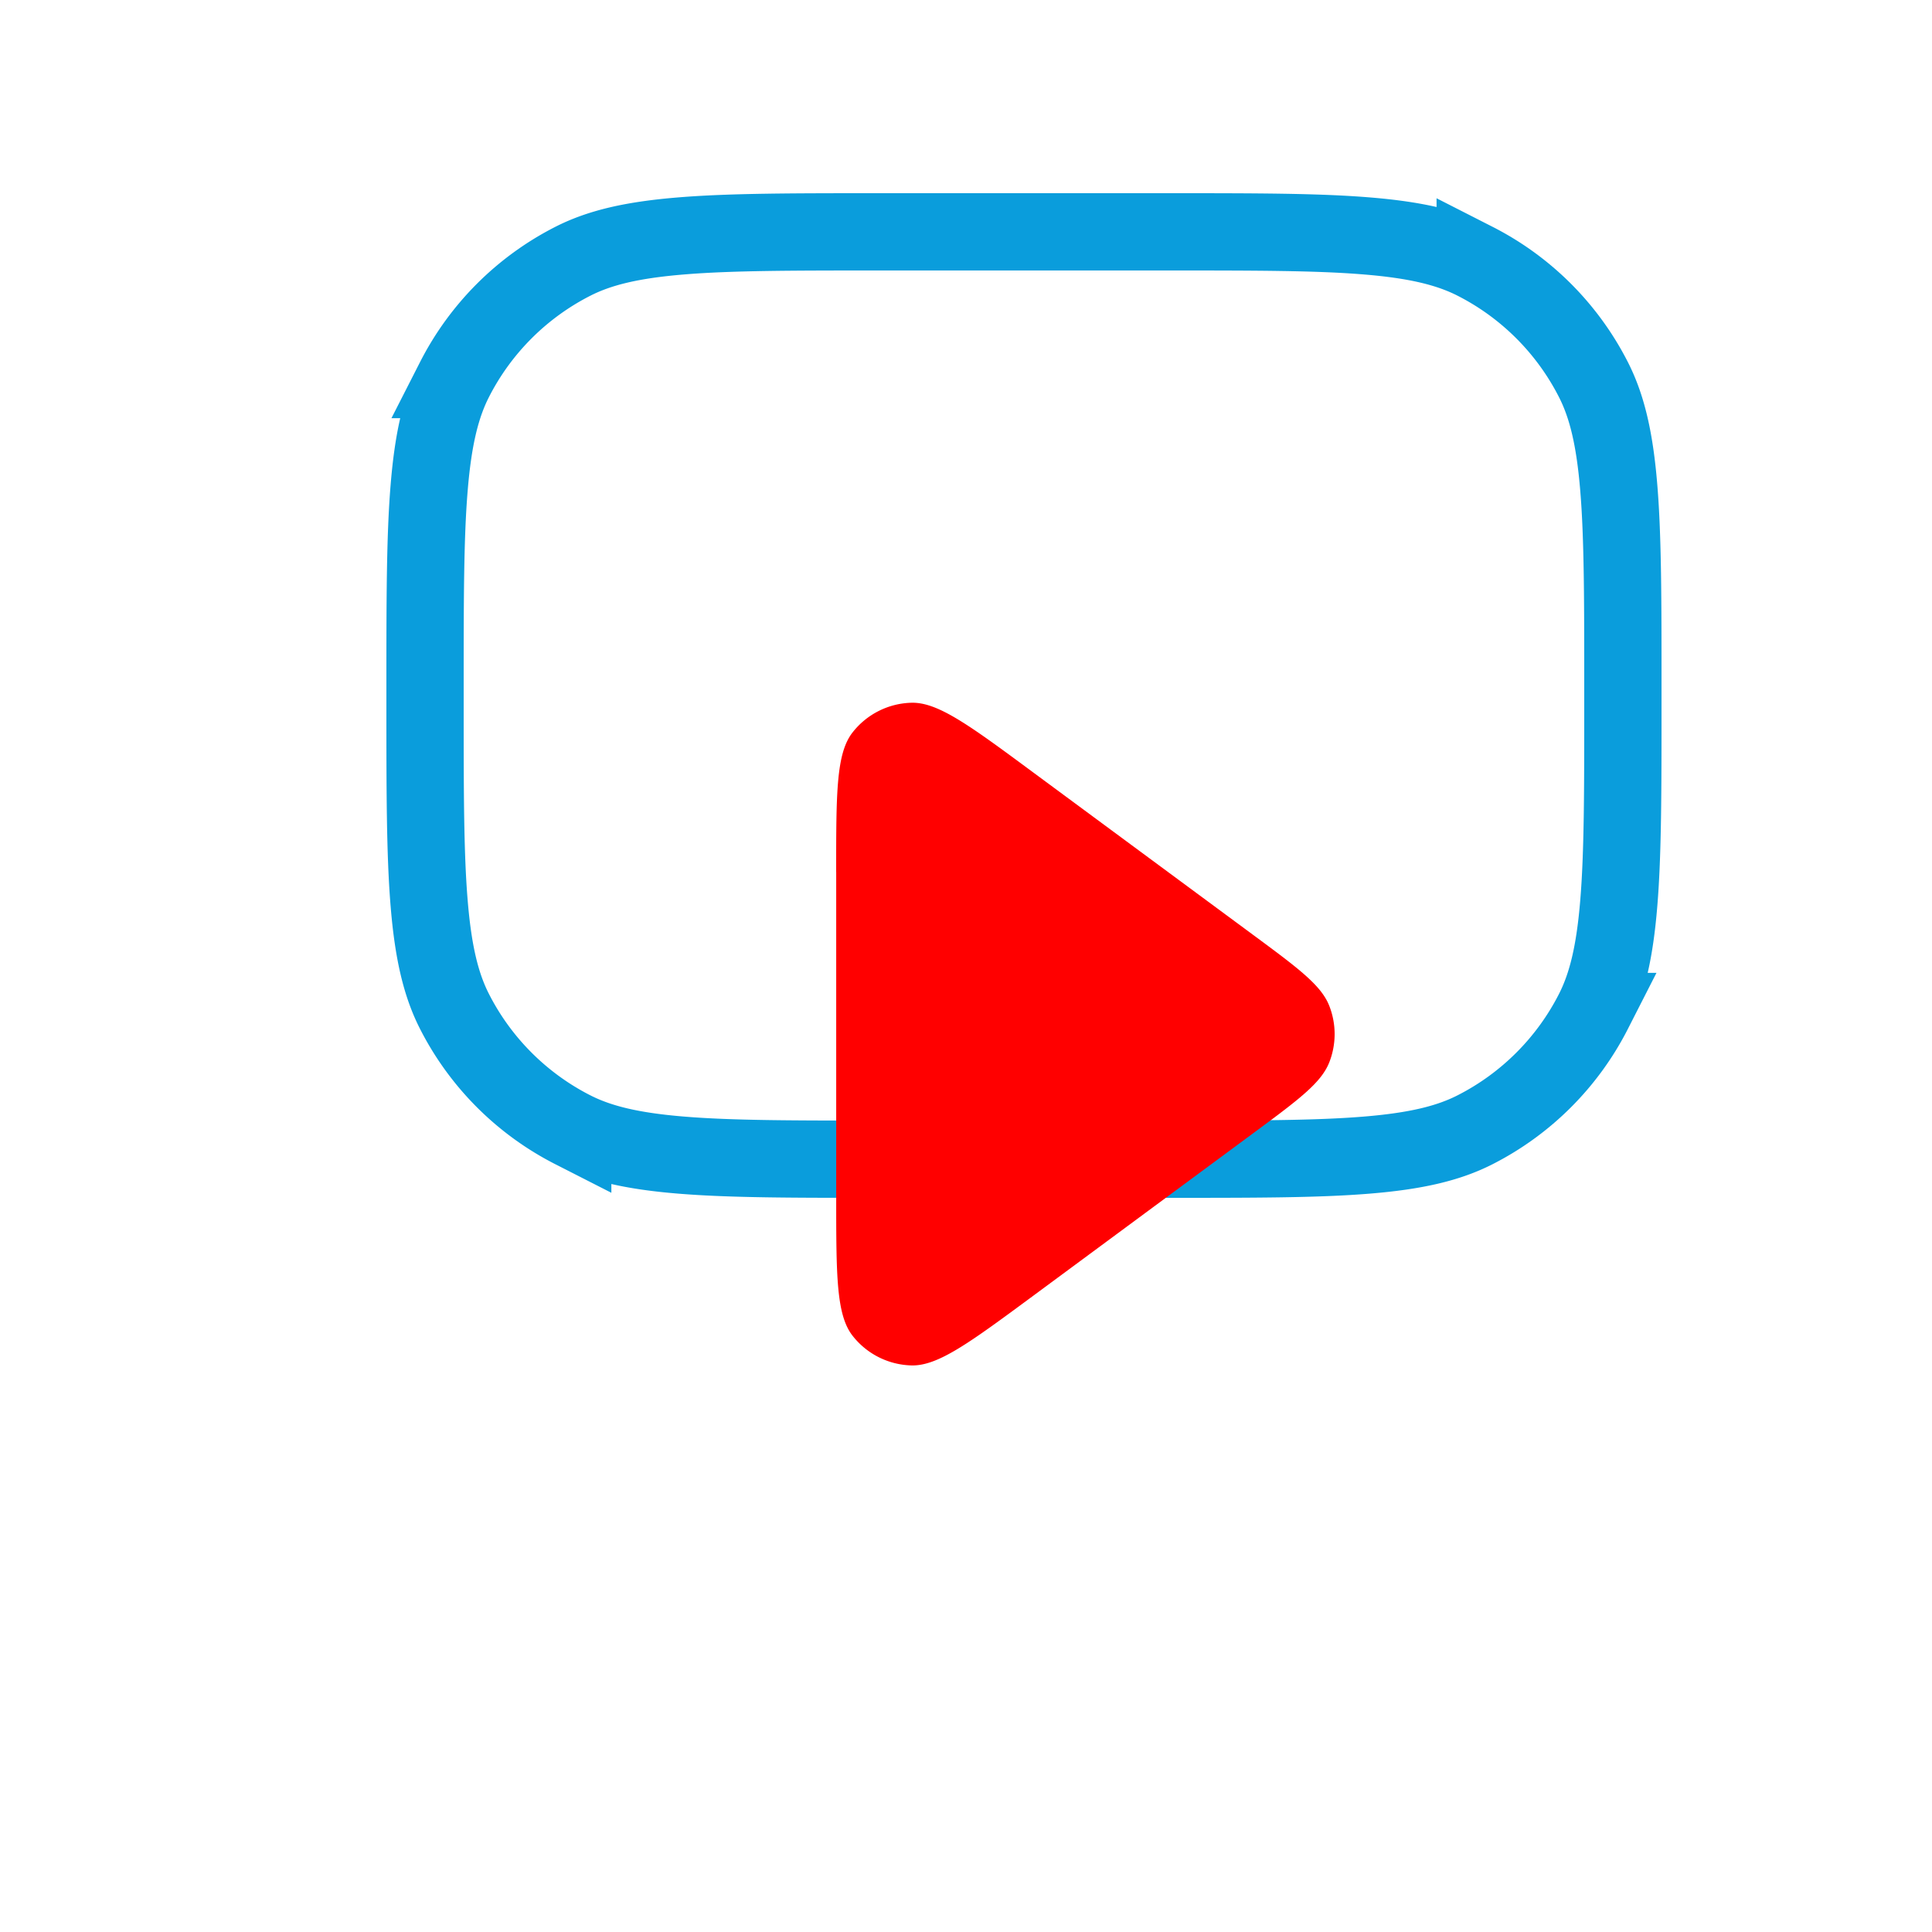 <svg width="50" height="50" viewBox="0 0 50 50" fill="none" xmlns="http://www.w3.org/2000/svg"><path d="M11 17.8c0-2.257 0-3.89.106-5.173.104-1.272.305-2.114.657-2.805a7 7 0 0 1 3.06-3.059c.69-.352 1.532-.553 2.804-.657C18.911 6 20.543 6 22.8 6h7.4c2.257 0 3.89 0 5.173.106 1.272.104 2.114.305 2.805.657a7 7 0 0 1 3.059 3.06c.352.69.553 1.532.657 2.804C42 13.911 42 15.543 42 17.8v.4c0 2.257 0 3.89-.106 5.173-.104 1.272-.305 2.114-.657 2.805a7 7 0 0 1-3.06 3.059c-.69.352-1.532.553-2.804.657C34.089 30 32.457 30 30.2 30h-7.4c-2.257 0-3.89 0-5.173-.106-1.272-.104-2.114-.305-2.805-.657a7 7 0 0 1-3.059-3.06c-.352-.69-.553-1.532-.657-2.804C11 22.089 11 20.457 11 18.2v-.4z" stroke="#0A9DDC" stroke-width="2"/><path d="M21.64 13.565c0-2.044 0-3.066.423-3.608a2 2 0 0 1 1.526-.77c.687-.017 1.51.59 3.153 1.805l5.68 4.196c1.18.872 1.77 1.308 1.98 1.844a2 2 0 0 1 0 1.46c-.21.536-.8.972-1.98 1.844l-5.68 4.197c-1.644 1.214-2.466 1.821-3.153 1.804a2 2 0 0 1-1.526-.77c-.422-.542-.422-1.564-.422-3.608v-8.394z" fill="#F00" filter="url(#a)"/><defs><filter id="a" x=".236" y=".223" width="49.078" height="49.078" filterUnits="userSpaceOnUse" color-interpolation-filters="sRGB"><feFlood flood-opacity="0" result="BackgroundImageFix"/><feColorMatrix in="SourceAlpha" values="0 0 0 0 0 0 0 0 0 0 0 0 0 0 0 0 0 0 127 0"/><feOffset dy="7"/><feGaussianBlur stdDeviation="7"/><feColorMatrix values="0 0 0 0 0.846 0 0 0 0 0.449 0 0 0 0 0.056 0 0 0 0.4 0"/><feBlend in2="BackgroundImageFix" result="effect1_dropShadow"/><feBlend in="SourceGraphic" in2="effect1_dropShadow" result="shape"/><feColorMatrix in="SourceAlpha" values="0 0 0 0 0 0 0 0 0 0 0 0 0 0 0 0 0 0 127 0" result="hardAlpha"/><feOffset dy="2"/><feGaussianBlur stdDeviation="12"/><feComposite in2="hardAlpha" operator="arithmetic" k2="-1" k3="1"/><feColorMatrix values="0 0 0 0 1 0 0 0 0 0.807 0 0 0 0 0.433 0 0 0 0.6 0"/><feBlend in2="shape" result="effect2_innerShadow"/></filter></defs></svg>